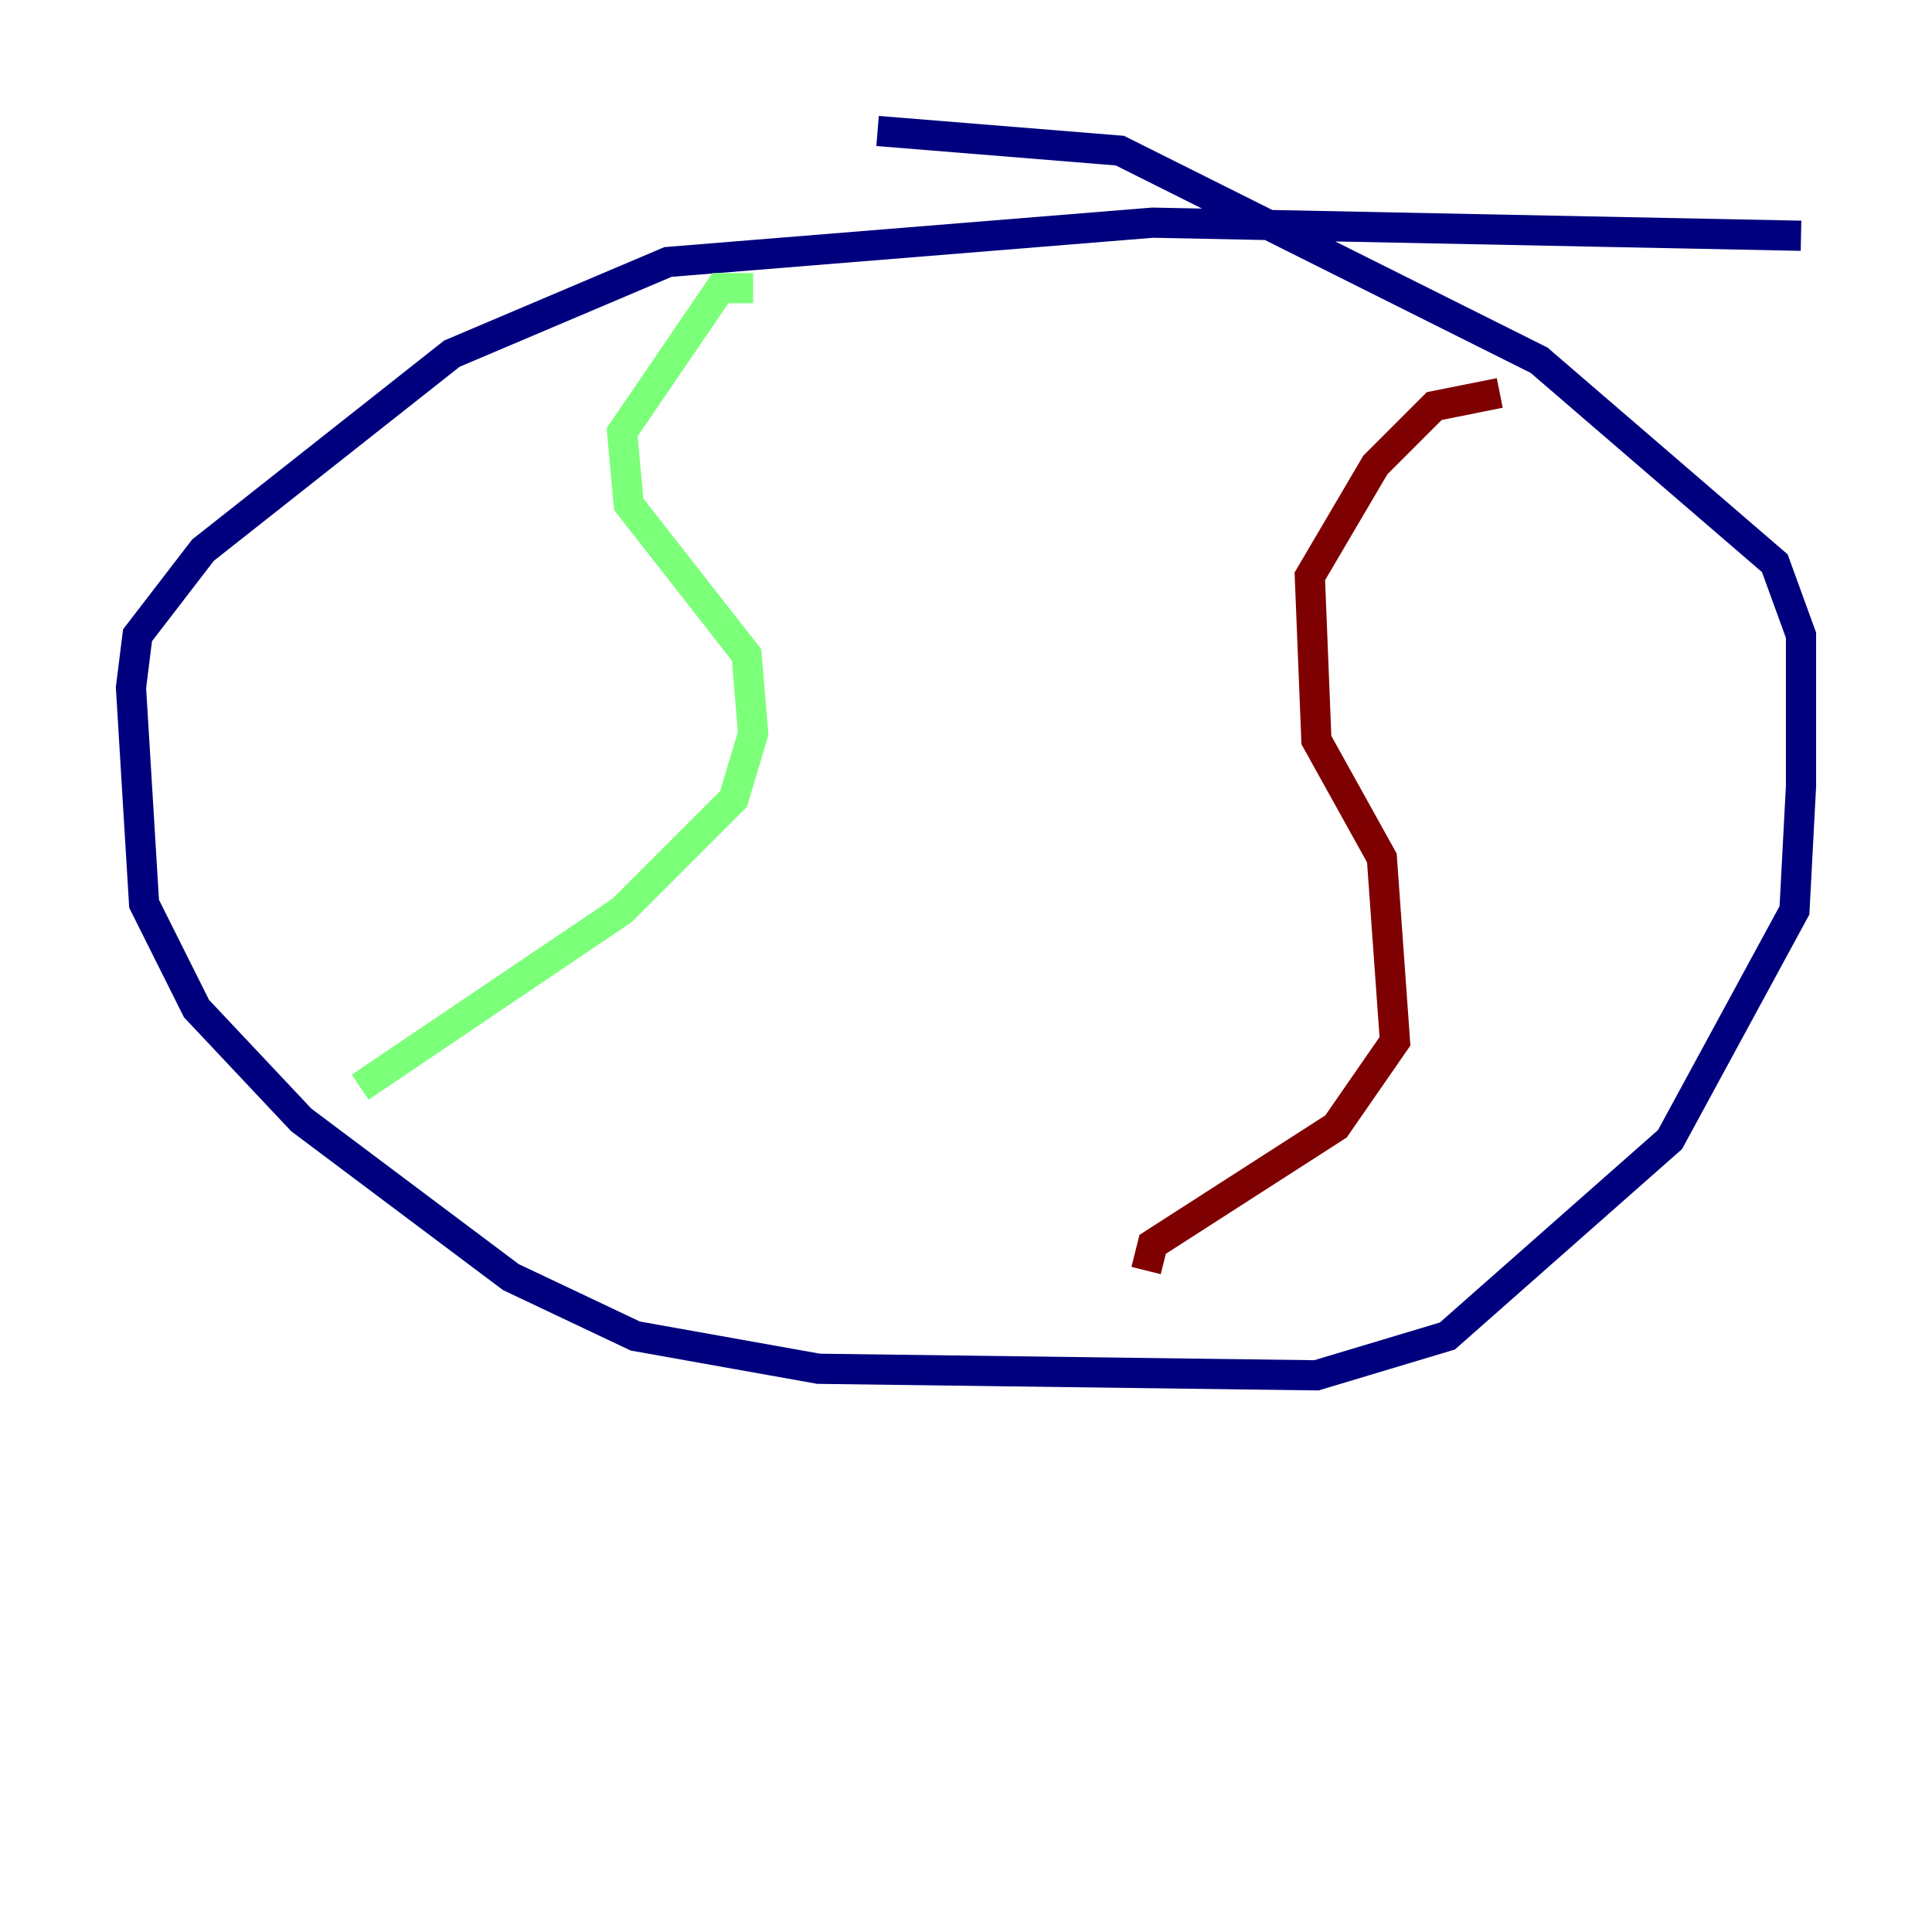 <?xml version="1.0" encoding="utf-8" ?>
<svg baseProfile="tiny" height="128" version="1.2" viewBox="0,0,128,128" width="128" xmlns="http://www.w3.org/2000/svg" xmlns:ev="http://www.w3.org/2001/xml-events" xmlns:xlink="http://www.w3.org/1999/xlink"><defs /><polyline fill="none" points="119.322,15.62 76.366,14.752 44.258,17.356 29.939,23.43 13.451,36.447 9.112,42.088 8.678,45.559 9.546,59.878 13.017,66.82 19.959,74.197 33.844,84.61 42.088,88.515 54.237,90.685 87.214,91.119 95.891,88.515 110.644,75.498 118.888,60.312 119.322,52.068 119.322,42.088 117.586,37.315 101.966,23.864 74.197,9.98 58.142,8.678" stroke="#00007f" stroke-width="2" /><polyline fill="none" points="49.898,19.091 47.729,19.091 41.22,28.637 41.654,33.41 49.464,43.39 49.898,48.597 48.597,52.936 41.22,60.312 23.864,72.027" stroke="#7cff79" stroke-width="2" /><polyline fill="none" points="99.363,26.034 95.024,26.902 91.119,30.807 86.78,38.183 87.214,49.031 91.552,56.841 92.42,68.99 88.515,74.63 76.366,82.441 75.932,84.176" stroke="#7f0000" stroke-width="2" /></svg>